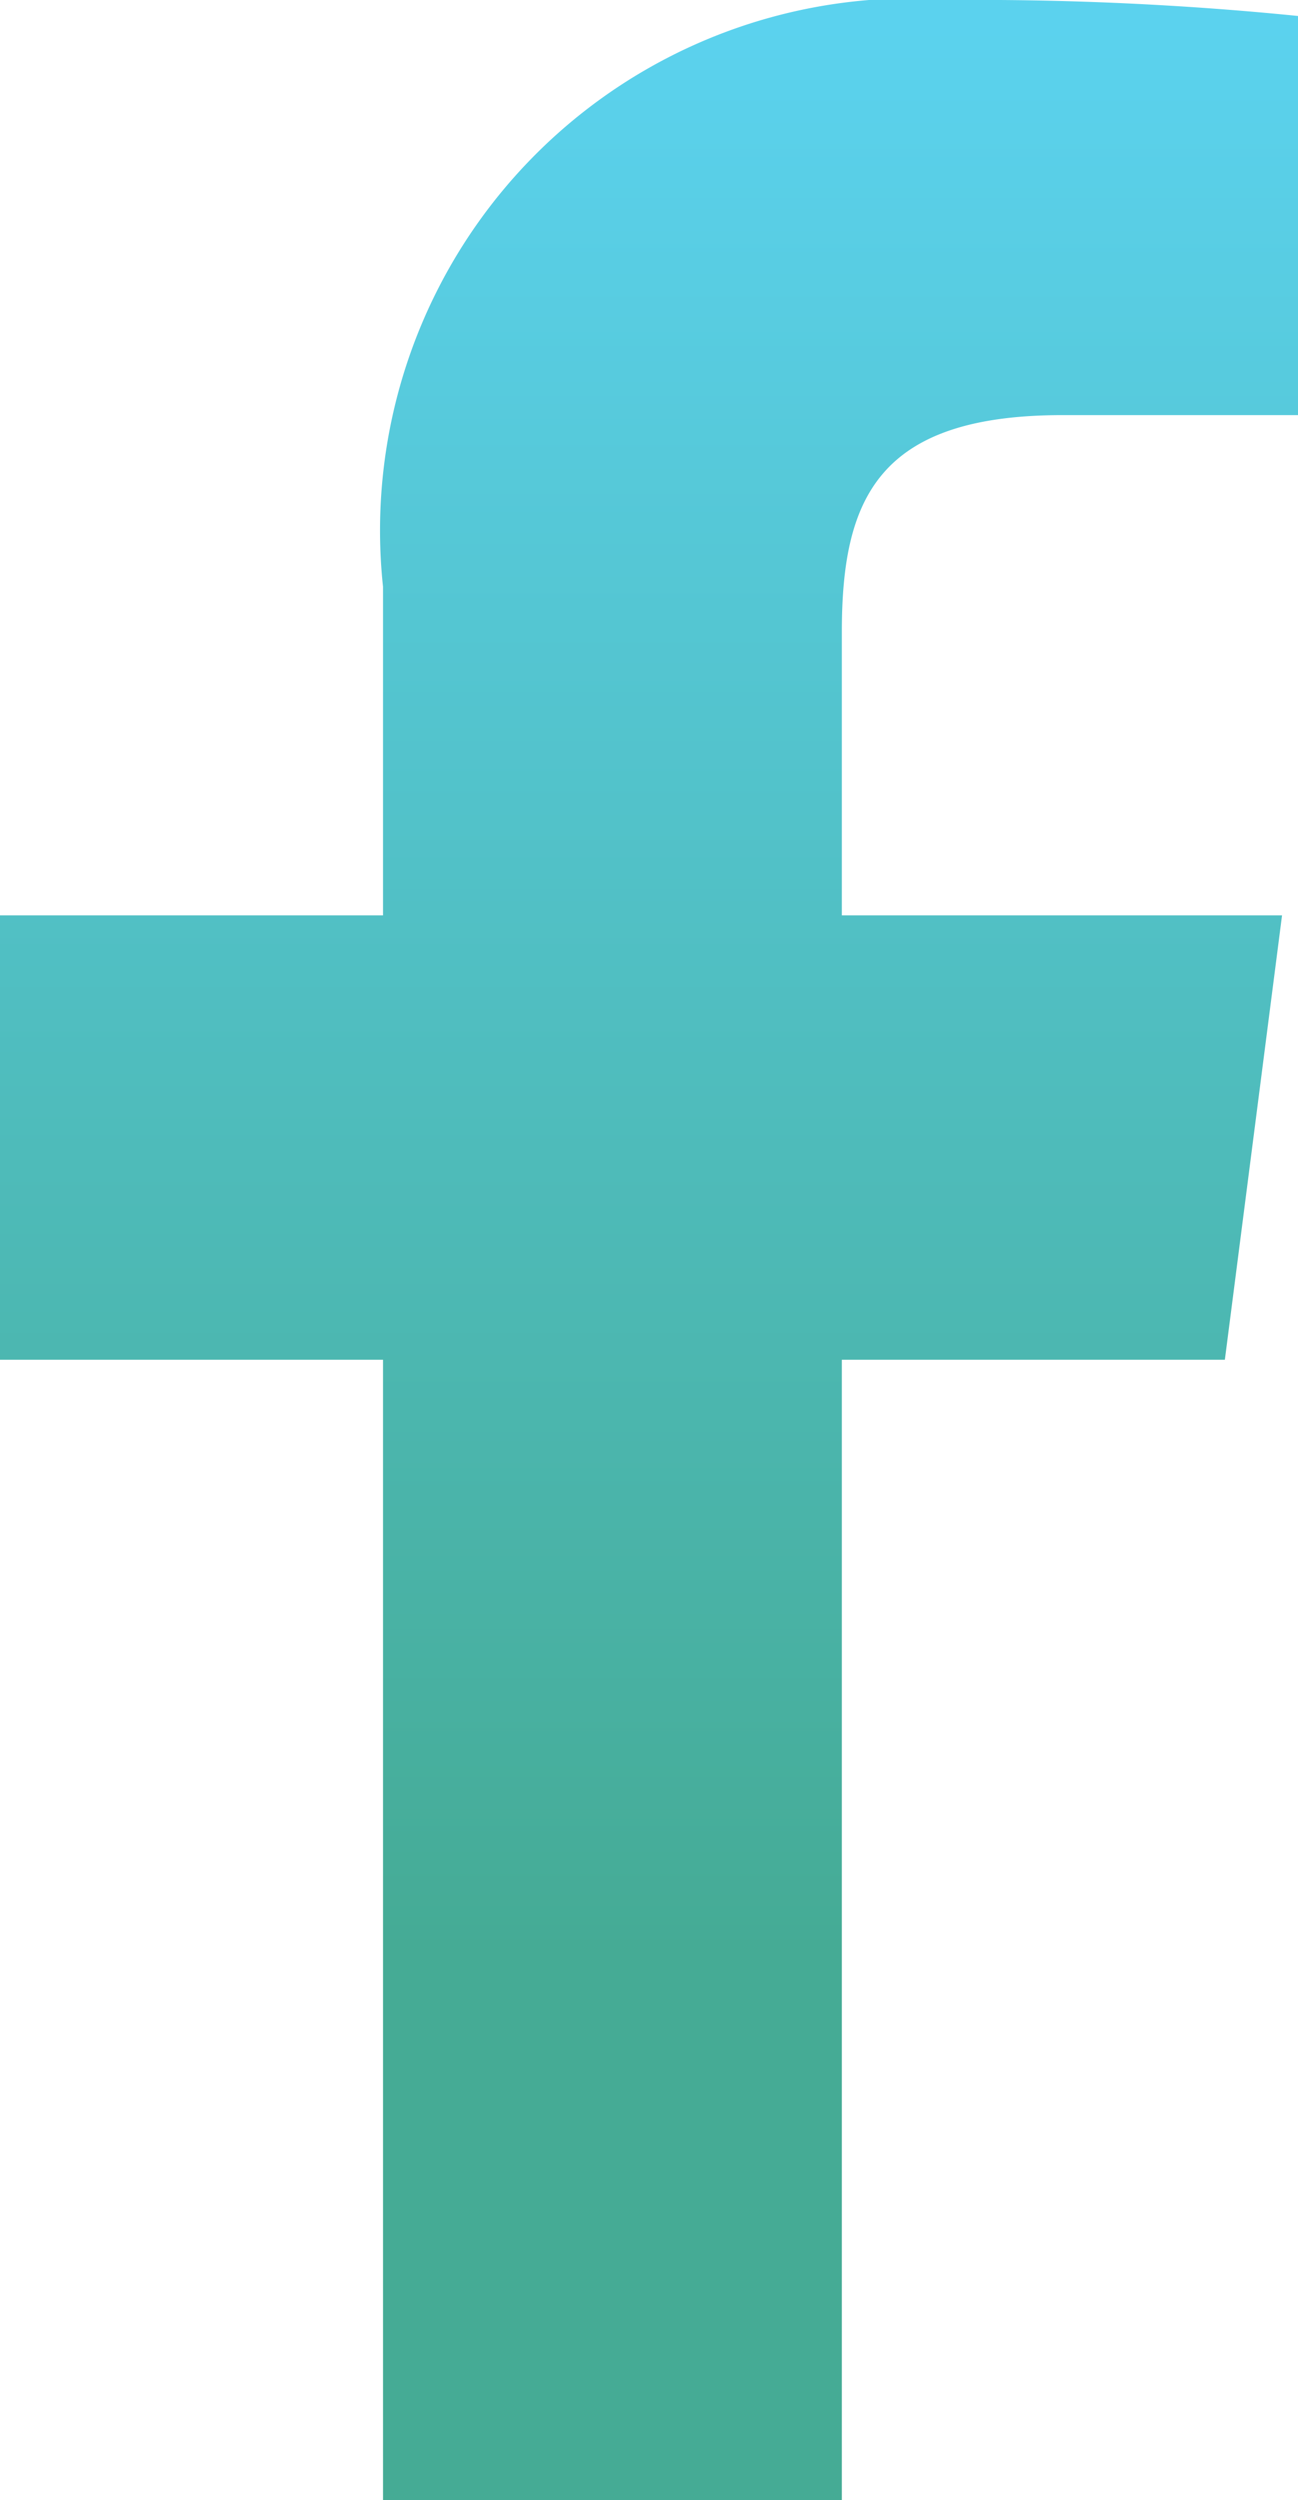<svg xmlns="http://www.w3.org/2000/svg" xmlns:xlink="http://www.w3.org/1999/xlink" viewBox="0 0 9.76 18.79"><defs><style>.cls-1{fill:url(#Degradado_sin_nombre_10);}</style><linearGradient id="Degradado_sin_nombre_10" x1="4.88" x2="4.88" y2="18.79" gradientUnits="userSpaceOnUse"><stop offset="0.01" stop-color="#5bd2ee"/><stop offset="0.78" stop-color="#45ab95"/></linearGradient></defs><g id="Layer_2" data-name="Layer 2"><g id="Texto"><path id="f" class="cls-1" d="M6.33,18.79V10.22H9.21l.43-3.34H6.33V4.75c0-1,.27-1.63,1.66-1.63H9.76v-3A24.16,24.16,0,0,0,7.18,0a4,4,0,0,0-4.3,4.41V6.88H0v3.34H2.88v8.57Z"/></g></g></svg>